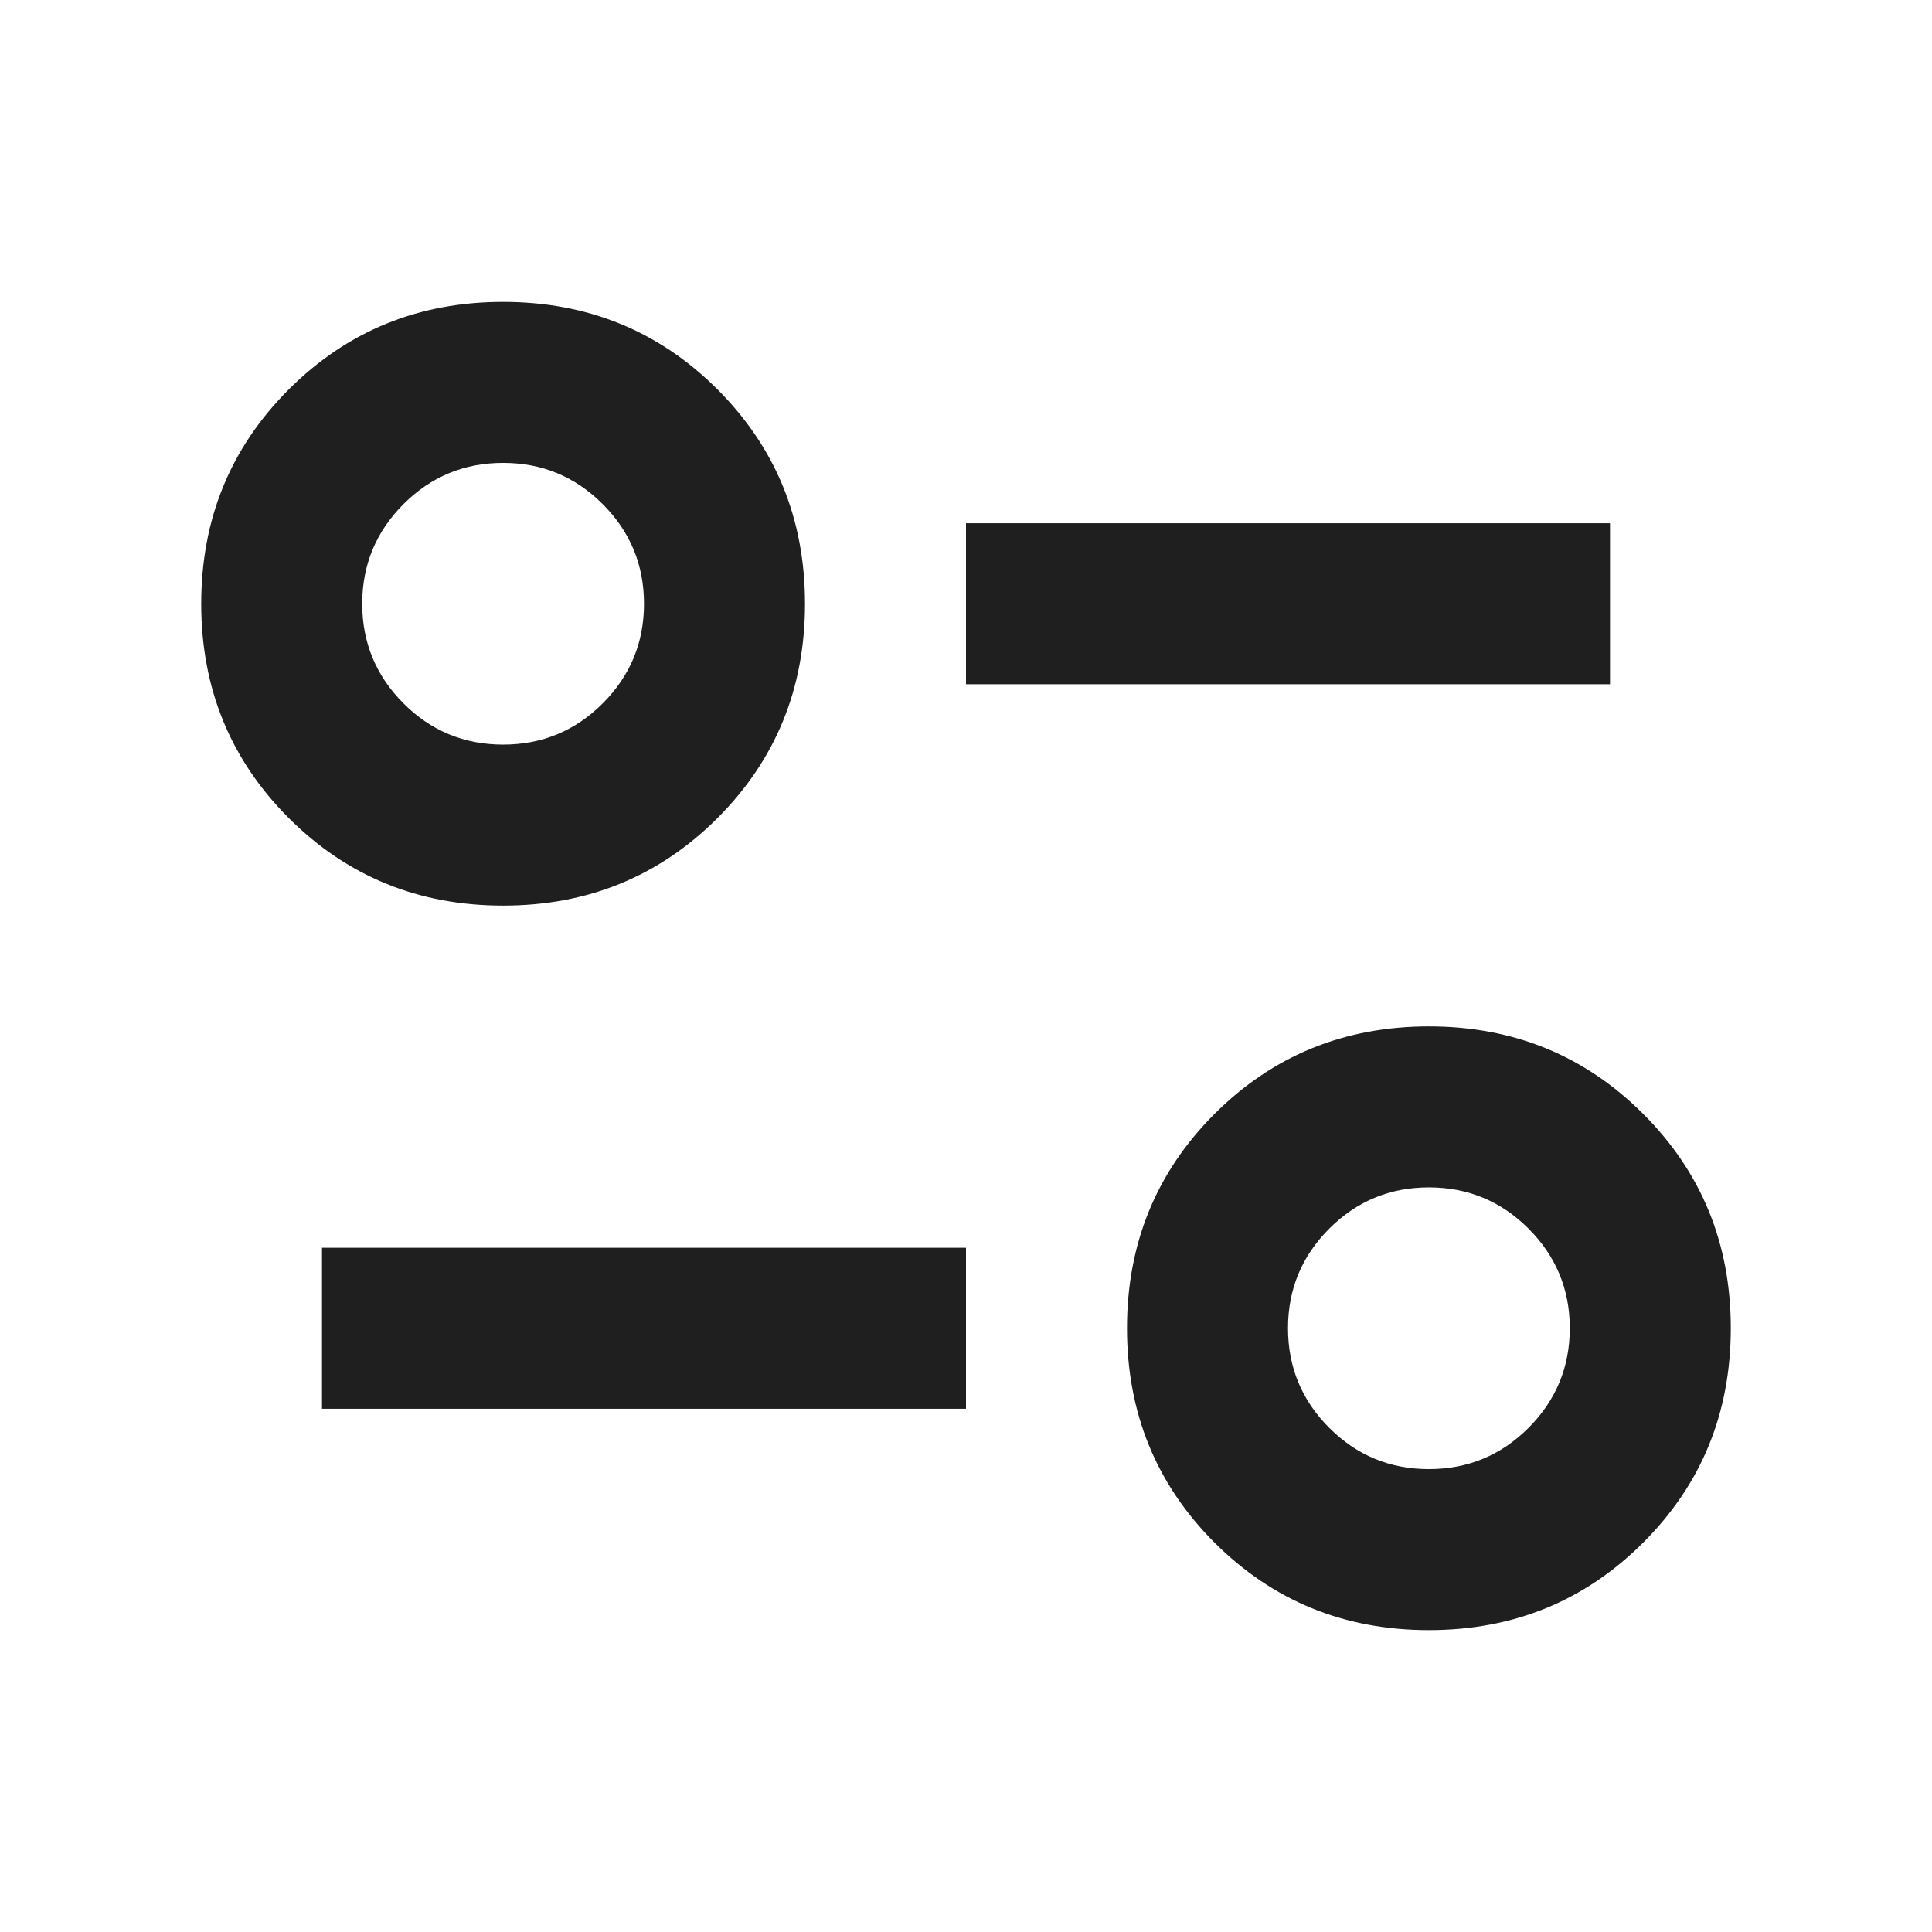 <svg width="27" height="27" viewBox="0 0 27 27" fill="none" xmlns="http://www.w3.org/2000/svg">
<path d="M19.969 22.781C18.788 22.781 17.789 22.373 16.973 21.558C16.158 20.742 15.75 19.744 15.75 18.562C15.75 17.381 16.158 16.383 16.973 15.567C17.789 14.752 18.788 14.344 19.969 14.344C21.15 14.344 22.148 14.752 22.964 15.567C23.78 16.383 24.188 17.381 24.188 18.562C24.188 19.744 23.78 20.742 22.964 21.558C22.148 22.373 21.15 22.781 19.969 22.781ZM19.969 20.531C20.512 20.531 20.977 20.339 21.361 19.955C21.745 19.57 21.938 19.106 21.938 18.562C21.938 18.019 21.745 17.555 21.361 17.17C20.977 16.786 20.512 16.594 19.969 16.594C19.425 16.594 18.961 16.786 18.577 17.17C18.192 17.555 18 18.019 18 18.562C18 19.106 18.192 19.57 18.577 19.955C18.961 20.339 19.425 20.531 19.969 20.531ZM4.5 19.688V17.438H13.5V19.688H4.5ZM7.031 12.656C5.85 12.656 4.852 12.248 4.036 11.433C3.22 10.617 2.812 9.619 2.812 8.438C2.812 7.256 3.22 6.258 4.036 5.442C4.852 4.627 5.85 4.219 7.031 4.219C8.213 4.219 9.211 4.627 10.027 5.442C10.842 6.258 11.25 7.256 11.25 8.438C11.25 9.619 10.842 10.617 10.027 11.433C9.211 12.248 8.213 12.656 7.031 12.656ZM7.031 10.406C7.575 10.406 8.039 10.214 8.423 9.83C8.808 9.445 9 8.981 9 8.438C9 7.894 8.808 7.43 8.423 7.045C8.039 6.661 7.575 6.469 7.031 6.469C6.487 6.469 6.023 6.661 5.639 7.045C5.255 7.43 5.062 7.894 5.062 8.438C5.062 8.981 5.255 9.445 5.639 9.83C6.023 10.214 6.487 10.406 7.031 10.406ZM13.5 9.562V7.312H22.5V9.562H13.5Z" fill="#1F1F1F"/>
</svg>
